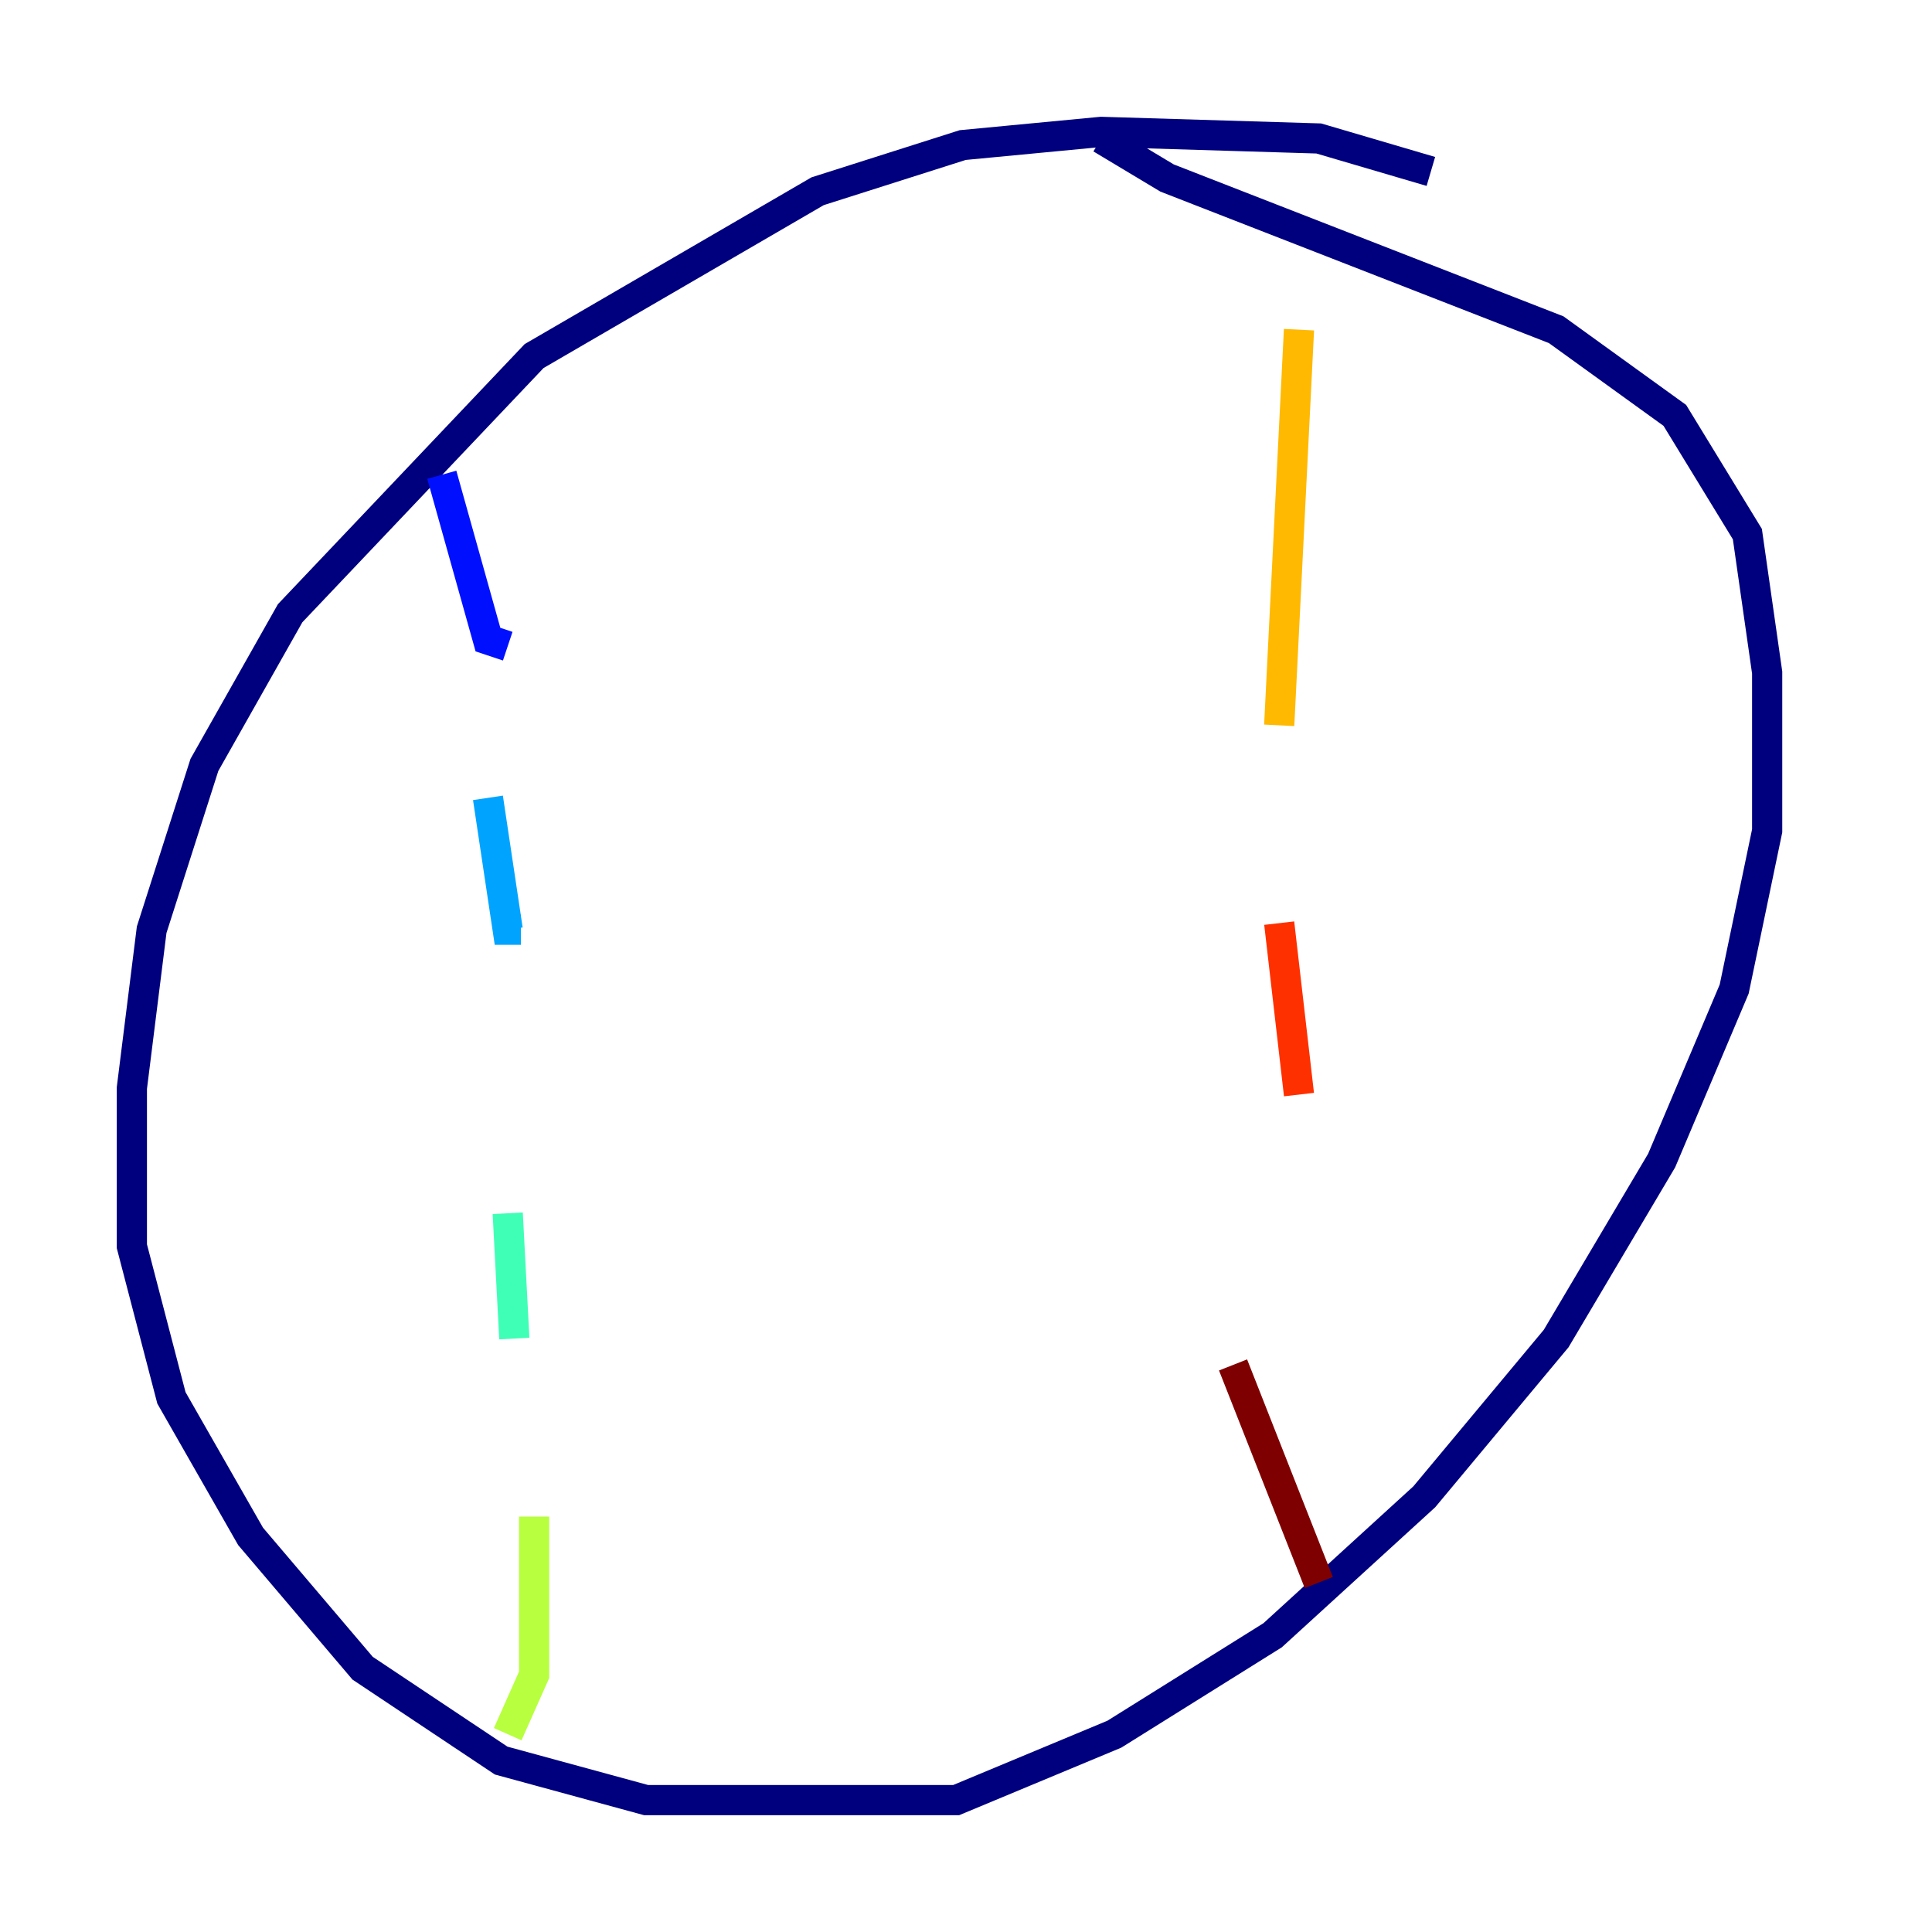 <?xml version="1.0" encoding="utf-8" ?>
<svg baseProfile="tiny" height="128" version="1.2" viewBox="0,0,128,128" width="128" xmlns="http://www.w3.org/2000/svg" xmlns:ev="http://www.w3.org/2001/xml-events" xmlns:xlink="http://www.w3.org/1999/xlink"><defs /><polyline fill="none" points="94.799,11.358 87.372,9.174 72.956,8.737 63.782,9.611 54.171,12.669 35.386,23.59 19.222,40.628 13.543,50.676 10.048,61.597 8.737,72.082 8.737,82.567 11.358,92.614 16.601,101.788 24.027,110.526 33.201,116.642 42.812,119.263 63.345,119.263 73.829,114.894 84.314,108.341 94.362,99.167 103.099,88.683 110.089,76.887 114.894,65.529 117.079,55.044 117.079,44.56 115.768,35.386 110.963,27.522 103.099,21.843 77.324,11.795 72.956,9.174" stroke="#00007f" stroke-width="2" /><polyline fill="none" points="29.27,31.454 32.328,42.375 33.638,42.812" stroke="#0010ff" stroke-width="2" /><polyline fill="none" points="32.328,52.86 33.638,61.597 34.512,61.597" stroke="#00a4ff" stroke-width="2" /><polyline fill="none" points="33.638,80.382 34.075,88.683" stroke="#3fffb7" stroke-width="2" /><polyline fill="none" points="35.386,100.478 35.386,110.963 33.638,114.894" stroke="#b7ff3f" stroke-width="2" /><polyline fill="none" points="86.061,21.843 84.751,48.055" stroke="#ffb900" stroke-width="2" /><polyline fill="none" points="84.751,61.16 86.061,72.519" stroke="#ff3000" stroke-width="2" /><polyline fill="none" points="81.693,90.43 87.372,104.846" stroke="#7f0000" stroke-width="2" /></svg>